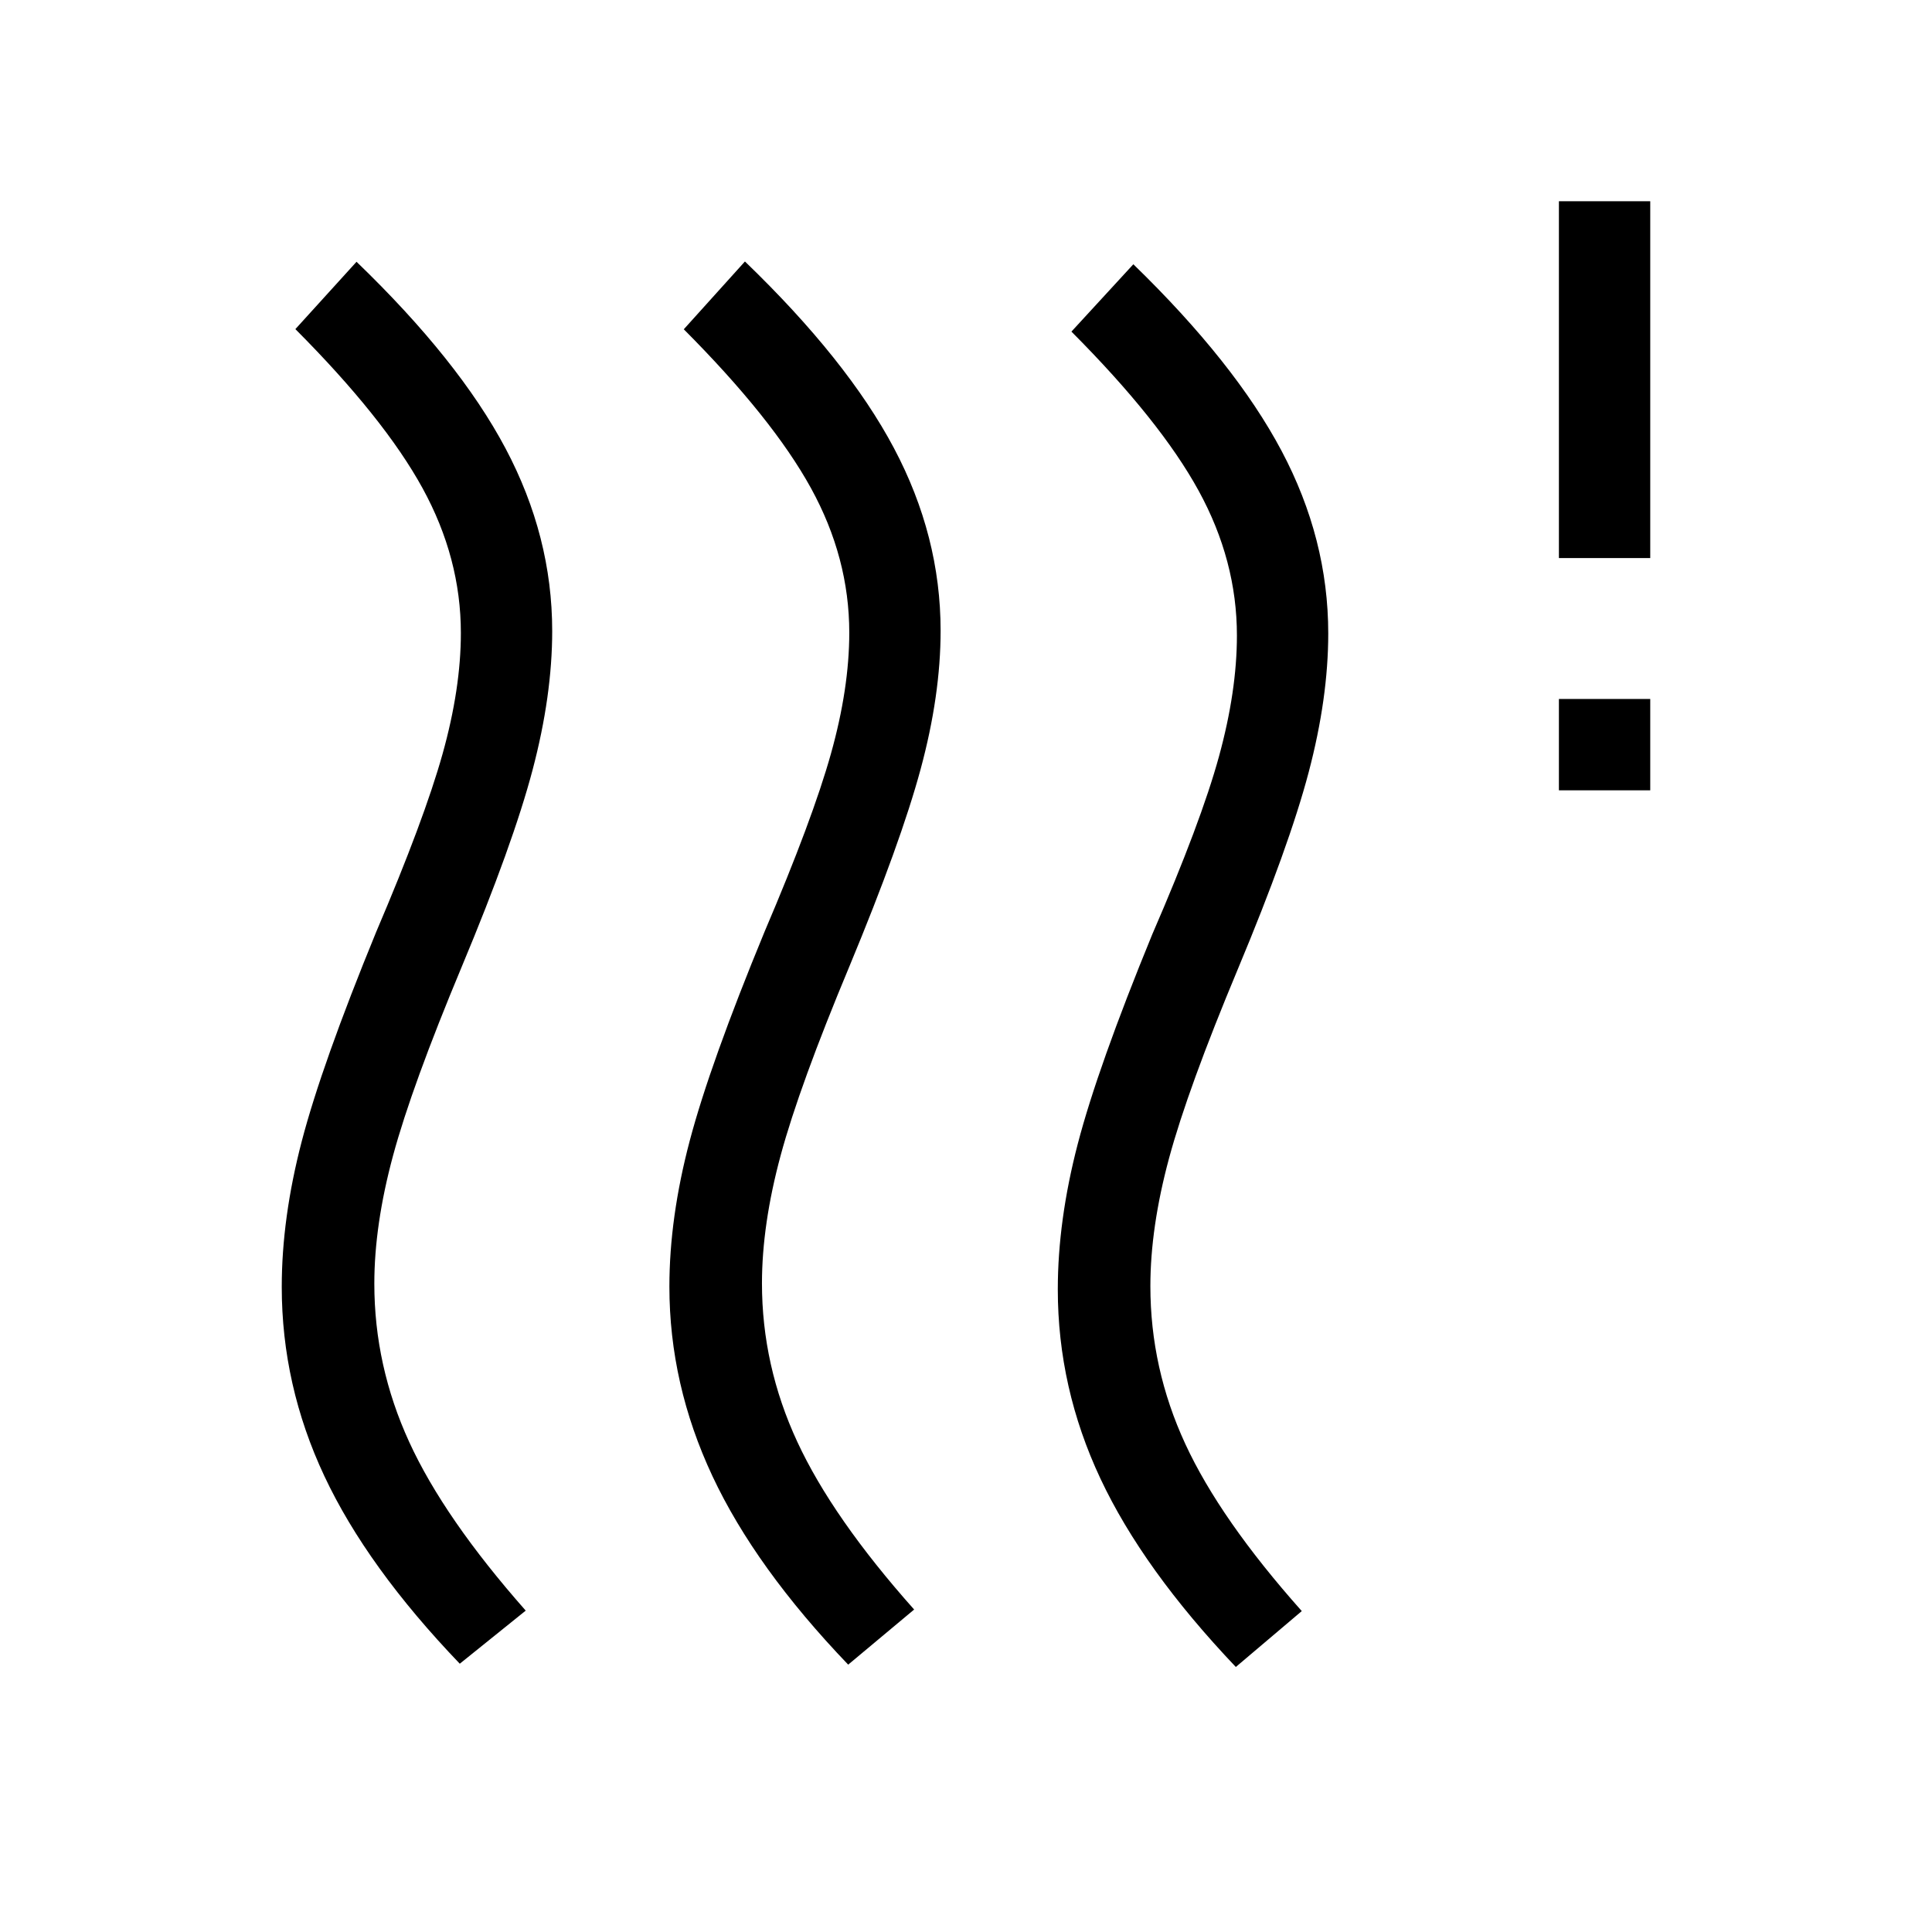 <svg xmlns="http://www.w3.org/2000/svg" height="48" viewBox="0 -960 960 960" width="48"><path d="M378.615-322.308q0 40.846 17.538 78.692 17.539 37.846 58.077 83.384l-32.769 27.384q-46.076-48.076-67.46-93.691-21.385-45.616-21.385-94.154 0-34.231 10.115-72.5 10.116-38.269 37.193-103.884 23.846-55.846 32.961-88.384Q422-618 422-645.615q0-37.231-19.038-71.846t-63.192-78.923l30.384-33.691q50.846 48.999 74.038 92.73 23.192 43.73 23.192 90.73 0 32.077-9.923 68.769-9.923 36.692-35.385 98-24.846 59.461-34.153 93.884-9.308 34.423-9.308 63.654ZM186-322.154q0 40.846 17.346 78.692 17.347 37.846 57.885 83.769l-32.769 26.384q-46.076-48.077-67.268-93.192-21.193-45.115-21.193-94.038 0-34.231 9.923-72.307 9.924-38.077 37-104.077 23.846-55.846 32.962-88.384 9.115-32.539 9.115-60.154 0-37.231-19.038-71.961-19.039-34.731-63.192-79.039l30.384-33.46q50.845 48.999 74.038 92.73 23.192 43.73 23.192 90.73 0 32.077-9.731 68.961-9.731 36.885-35.192 97.807-24.846 59.462-34.154 93.885Q186-351.385 186-322.154Zm385.614 1.23q0 40.846 17.346 78.385 17.346 37.538 57.885 83.076l-32.769 27.769Q568-180.155 546.807-225.27q-21.192-45.115-21.192-94.038 0-34.231 9.923-72.308 9.923-38.077 37-104.076 24.231-55.846 33.154-88.385 8.923-32.538 8.923-60.153 0-37.231-19.038-71.962-19.039-34.73-63.192-79.038l30.768-33.461q50.461 49 73.653 92.73 23.193 43.731 23.193 90.731 0 32.076-9.731 68.961-9.731 36.884-35.192 97.807Q590.23-419 580.922-384.577q-9.308 34.423-9.308 63.653Zm203.001-246.383v-45.384h45.384v45.384h-45.384Zm0-115.385v-177.307h45.384v177.307h-45.384Z"/></svg>